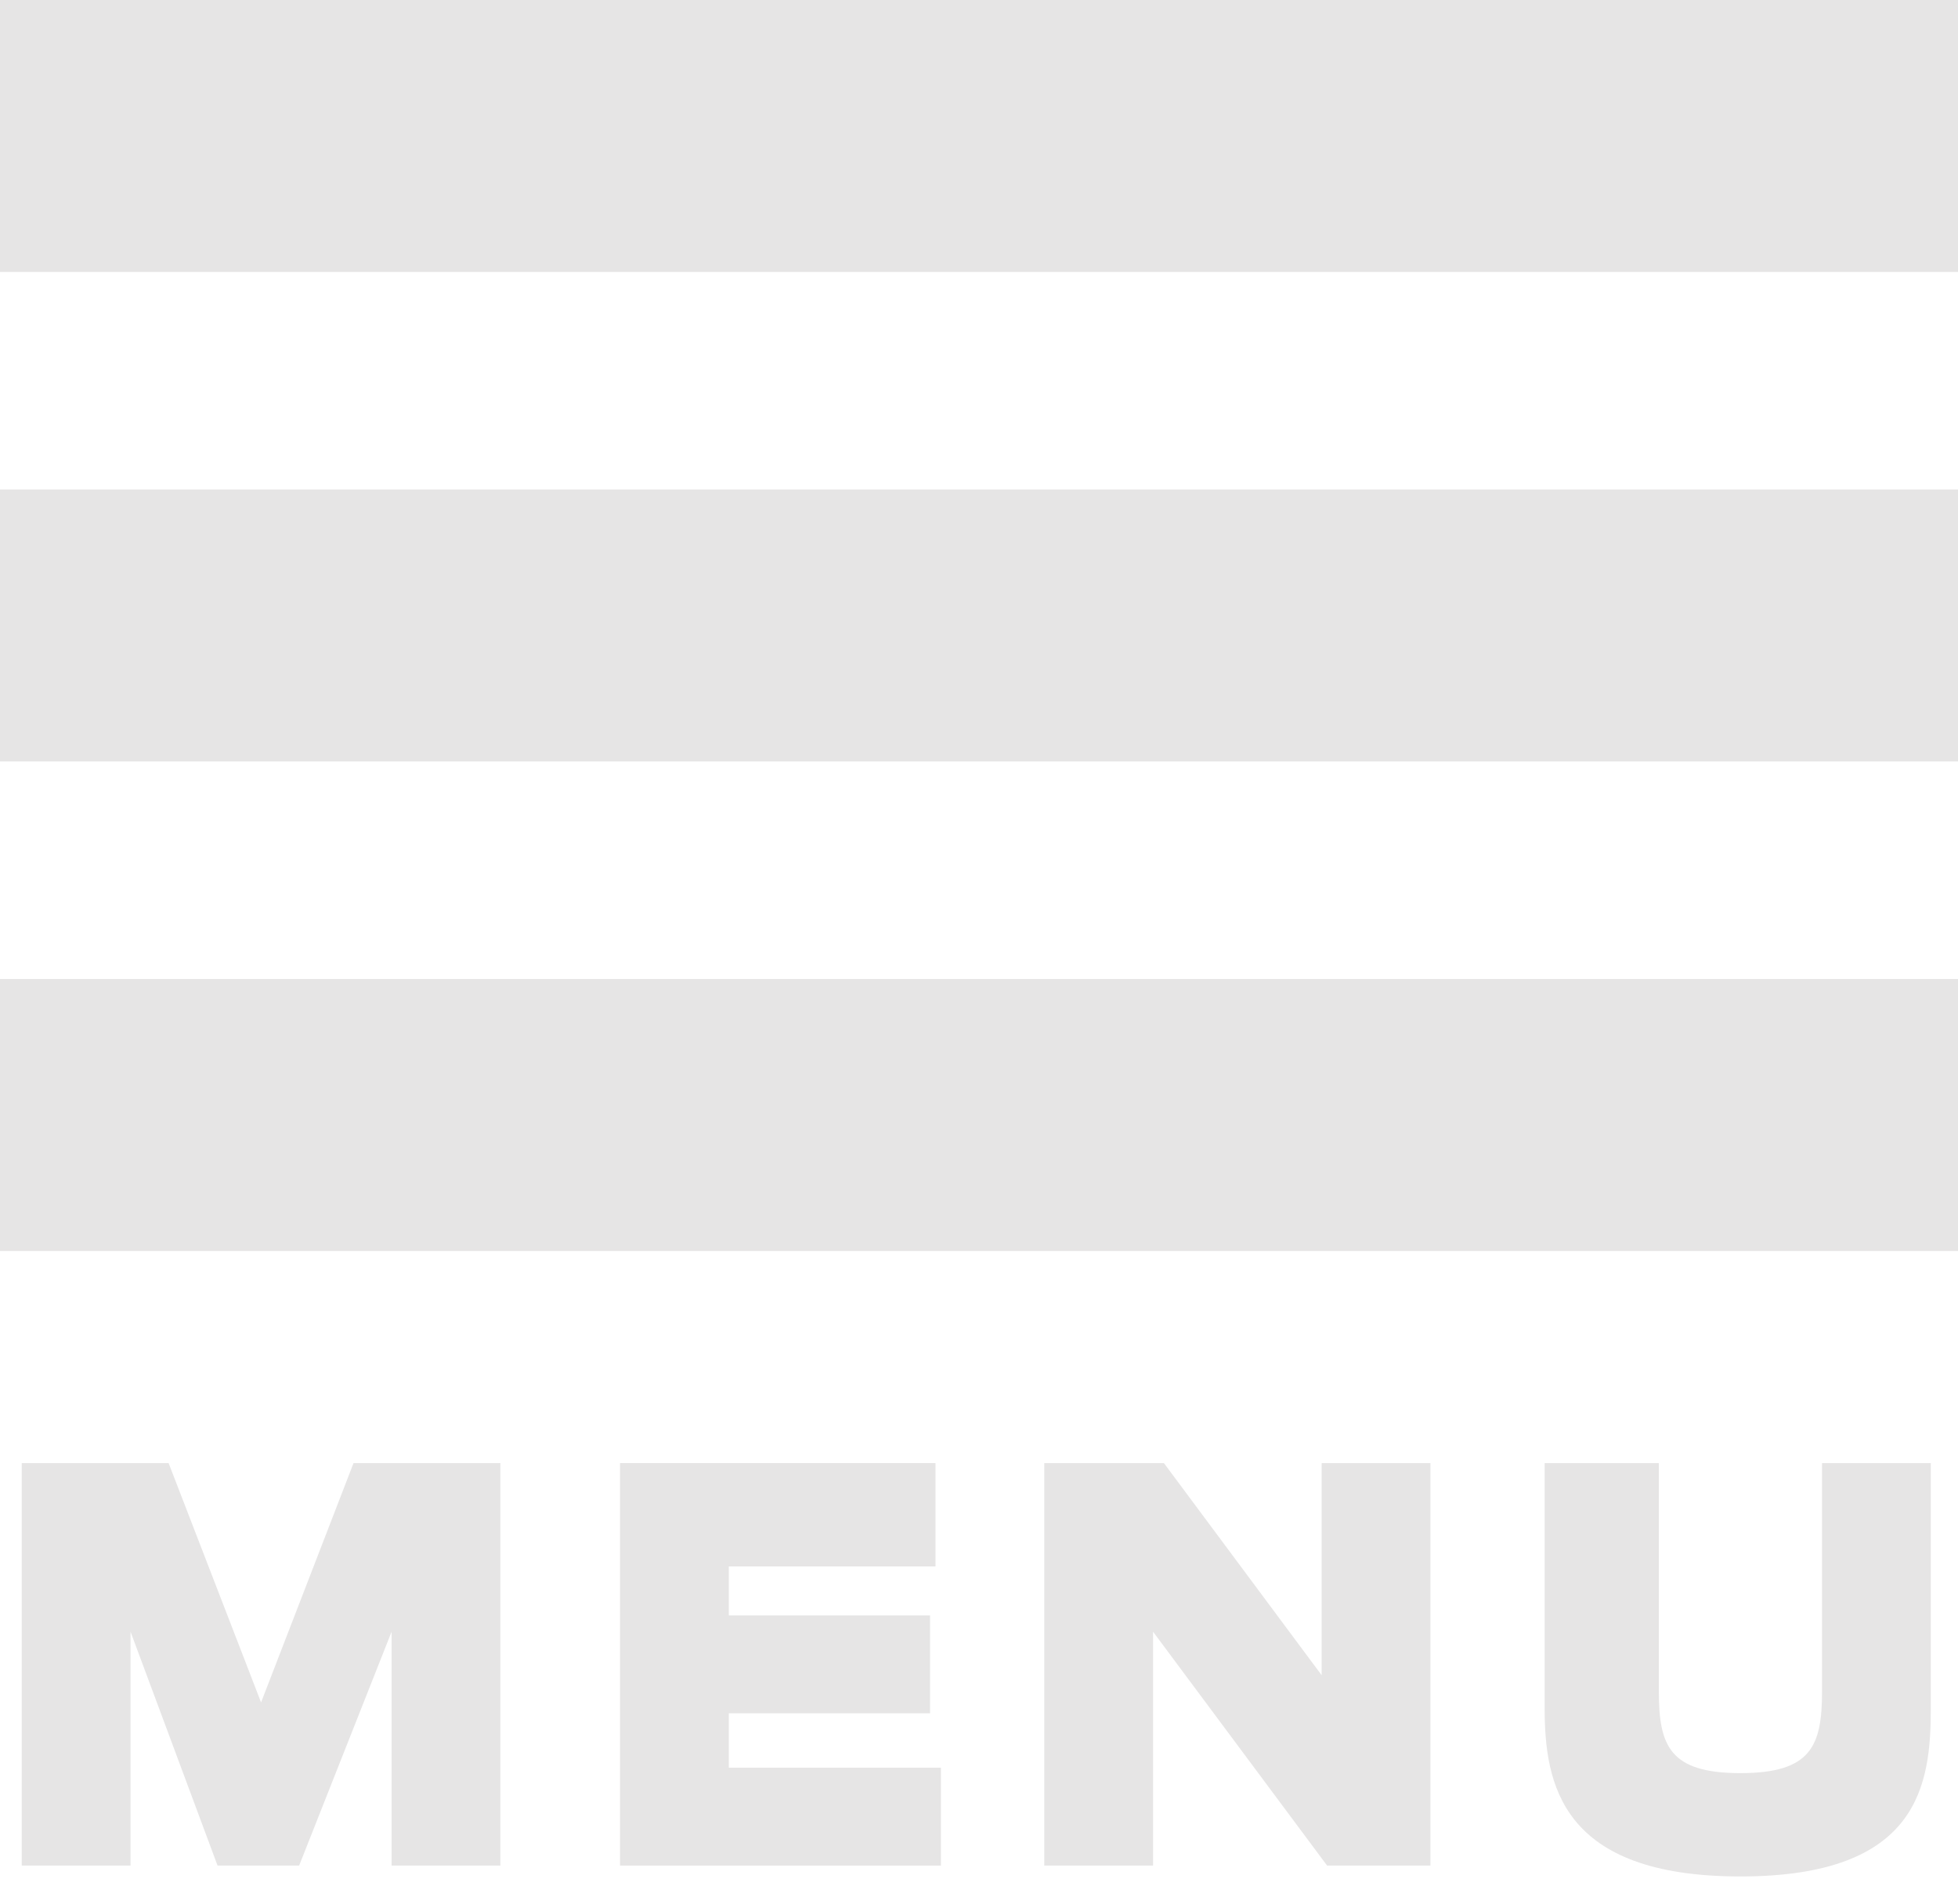<?xml version="1.0" encoding="UTF-8" standalone="no"?>
<svg width="36px" height="35px" viewBox="0 0 36 35" version="1.1" xmlns="http://www.w3.org/2000/svg" xmlns:xlink="http://www.w3.org/1999/xlink">    
    <title>hamburger menu</title>
    <desc>Created with Sketch.</desc>
    <defs></defs>
    <g id="Page-1" stroke="none" stroke-width="1" fill="none" fill-rule="evenodd">
        <g id="hmm" fill="#E6E5E5">
            <rect id="Rectangle-path" x="0" y="0" width="36" height="5"></rect>
            <rect id="Rectangle-path" x="0" y="9" width="36" height="5"></rect>
            <rect id="Rectangle-path" x="0" y="18" width="36" height="5"></rect>
            <g id="Group" transform="translate(0, 26.5)">
                <polygon id="Shape" points="0.4 0.4 3.1 0.4 4.8 4.8 6.5 0.4 9.2 0.4 9.2 7.8 7.2 7.8 7.2 3.5 5.5 7.8 4 7.8 2.4 3.5 2.4 7.8 0.4 7.8"></polygon>
                <polygon id="Shape" points="11.3 0.4 17.2 0.4 17.2 2.3 13.4 2.3 13.4 3.2 17.1 3.2 17.1 5 13.4 5 13.4 6 17.3 6 17.3 7.8 11.4 7.8 11.4 0.4"></polygon>
                <polygon id="Shape" points="19.2 0.4 21.4 0.4 24.3 4.3 24.3 0.4 26.3 0.4 26.3 7.8 24.4 7.8 21.2 3.5 21.2 7.8 19.2 7.8"></polygon>
                <path d="M28.4,4.9 L28.4,0.4 L30.5,0.4 L30.5,4.6 C30.5,5.6 30.7,6.1 32,6.1 C33.3,6.1 33.5,5.6 33.5,4.6 L33.5,0.4 L35.5,0.4 L35.5,4.9 C35.5,6.3 35.3,8 32,8 C28.7,8 28.4,6.3 28.4,4.9 L28.4,4.9 Z" id="Shape"></path>
            </g>
        </g>
    </g>
</svg>